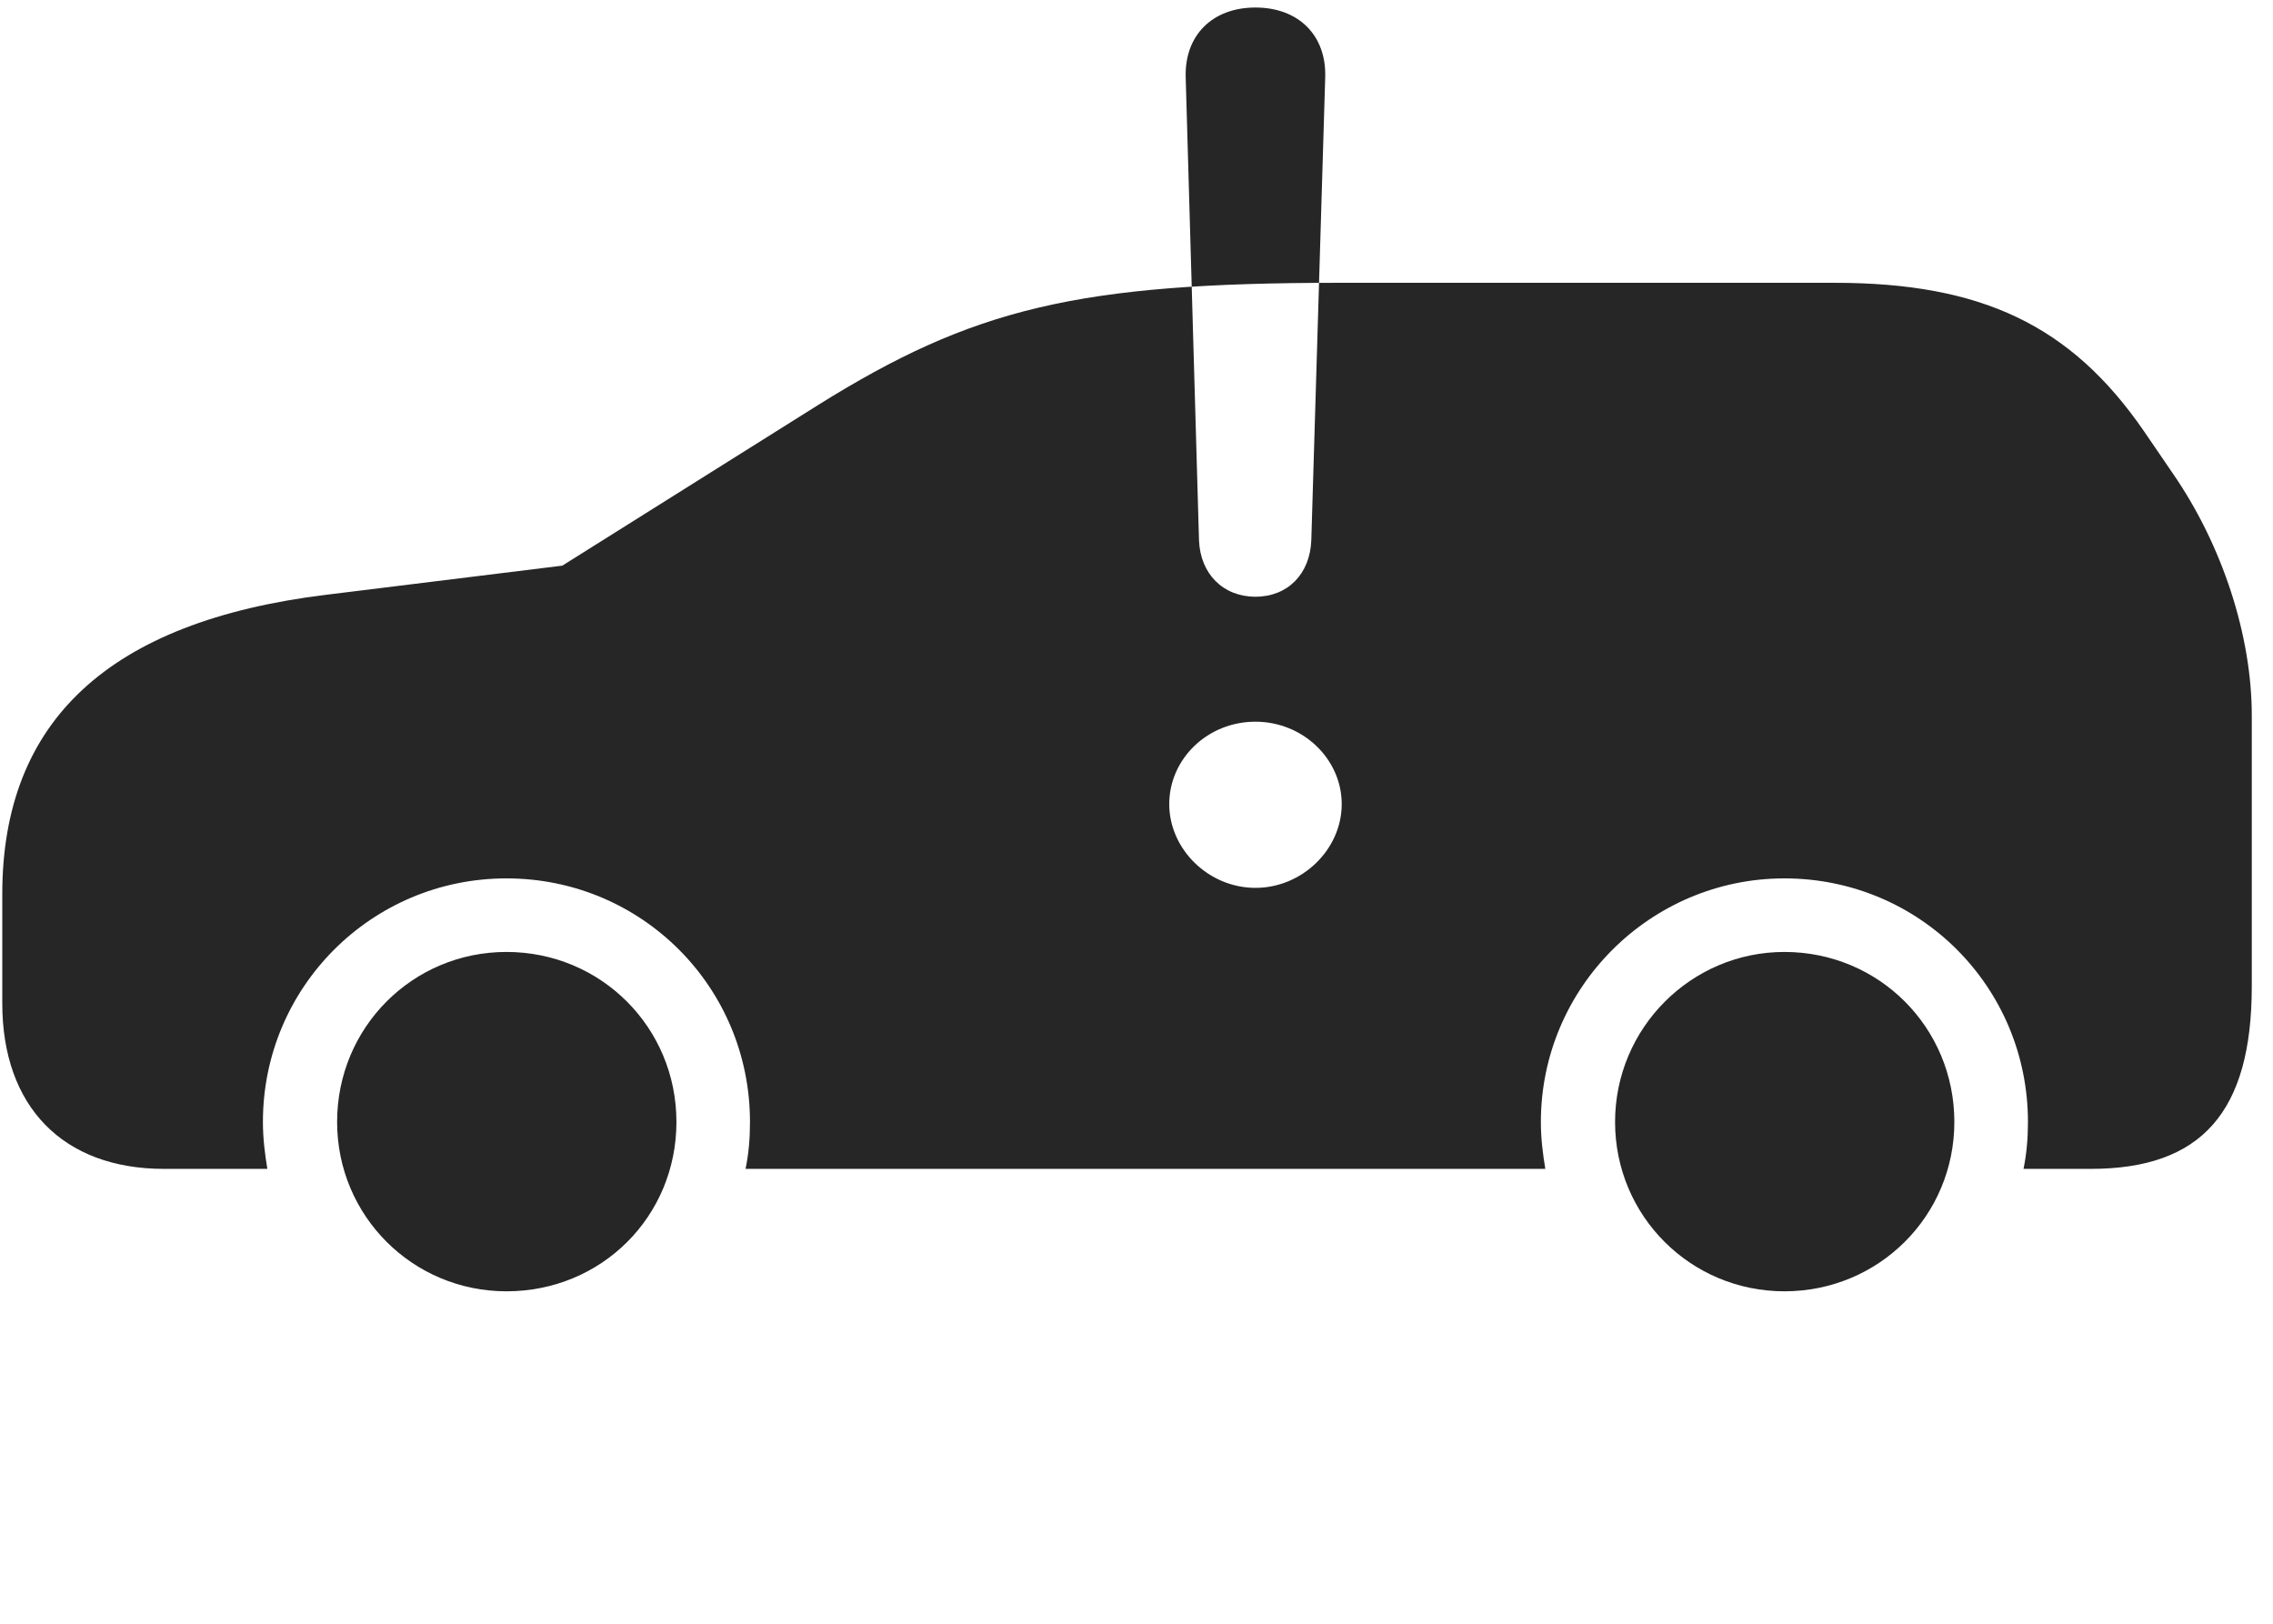 <svg width="42" height="30" viewBox="0 0 42 30" fill="currentColor" xmlns="http://www.w3.org/2000/svg">
<g clip-path="url(#clip0_2207_36056)">
<path d="M9.358 23.858C11.116 23.858 12.499 22.475 12.499 20.729C12.499 18.983 11.104 17.588 9.358 17.588C7.624 17.588 6.229 18.983 6.229 20.729C6.229 22.463 7.624 23.858 9.358 23.858ZM32.972 23.858C34.718 23.858 36.112 22.463 36.112 20.729C36.112 18.983 34.718 17.588 32.972 17.588C31.249 17.588 29.843 18.994 29.843 20.729C29.843 22.463 31.237 23.858 32.972 23.858ZM40.144 8.74L39.616 7.967C38.269 6.01 36.616 5.225 33.898 5.225H24.745C19.917 5.225 17.983 5.693 15.112 7.486L10.39 10.451L6.019 10.99C2.022 11.482 0.042 13.311 0.042 16.521V18.537C0.042 20.447 1.167 21.596 3.03 21.596H4.94C4.894 21.314 4.858 21.033 4.858 20.729C4.858 18.233 6.874 16.229 9.358 16.229C11.854 16.229 13.858 18.233 13.858 20.729C13.858 21.033 13.835 21.314 13.776 21.596H28.554C28.507 21.314 28.472 21.033 28.472 20.729C28.472 18.244 30.499 16.229 32.972 16.229C35.468 16.229 37.472 18.233 37.472 20.729C37.472 21.033 37.448 21.314 37.39 21.596H38.632C40.683 21.596 41.608 20.541 41.608 18.221V13.217C41.608 11.752 41.069 10.076 40.144 8.74ZM23.198 16.404C22.331 16.404 21.605 15.69 21.605 14.857C21.605 14.025 22.308 13.334 23.198 13.334C24.077 13.334 24.792 14.025 24.792 14.857C24.792 15.69 24.065 16.404 23.198 16.404ZM23.198 11.025C22.601 11.025 22.179 10.604 22.155 9.982L21.909 1.428C21.886 0.654 22.401 0.139 23.198 0.139C23.995 0.139 24.511 0.654 24.487 1.428L24.23 9.982C24.206 10.604 23.796 11.025 23.198 11.025Z" fill="currentColor" fill-opacity="0.85"/>
</g>
<defs>
<clipPath id="clip0_2207_36056">
<rect width="41.566" height="29.238" fill="currentColor" transform="translate(0.042 0.139)"/>
</clipPath>
</defs>
</svg>
